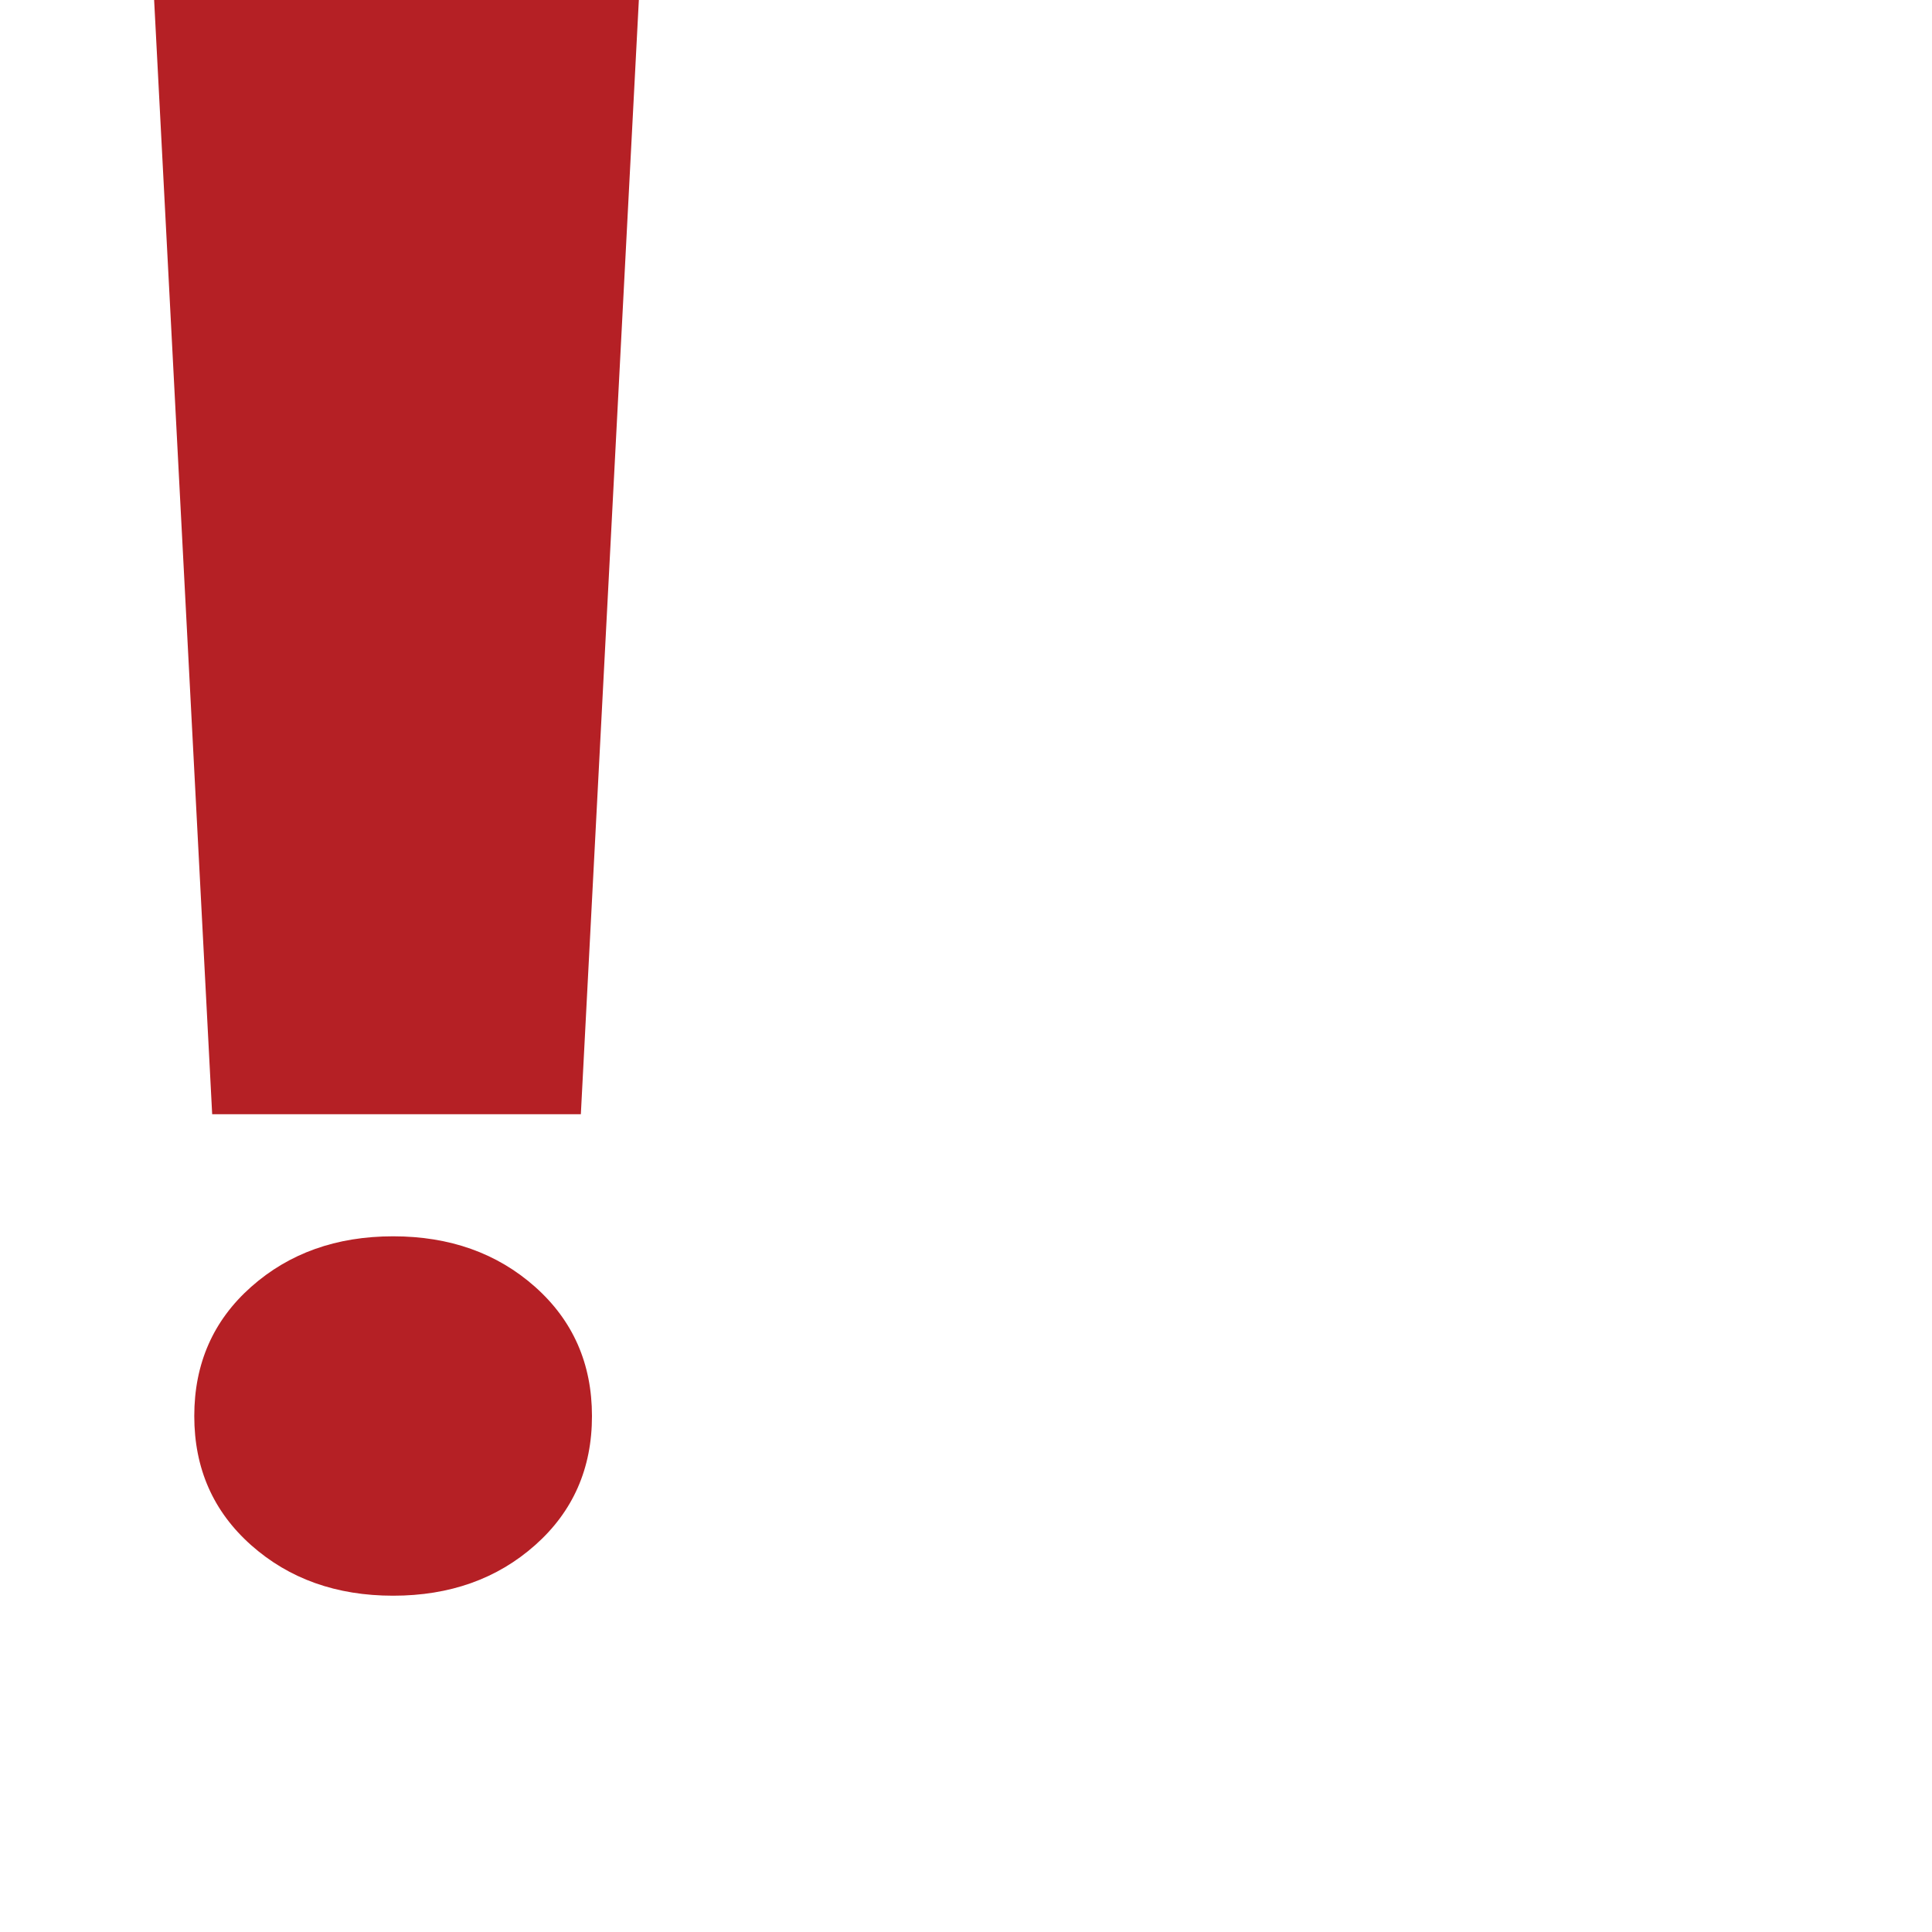 <?xml version="1.0" encoding="utf-8"?>
<!-- Generator: Adobe Illustrator 22.0.1, SVG Export Plug-In . SVG Version: 6.00 Build 0)  -->
<svg version="1.1" id="Layer_1" xmlns="http://www.w3.org/2000/svg" xmlns:xlink="http://www.w3.org/1999/xlink" x="0px" y="0px"
	 viewBox="0 0 45 45" style="enable-background:new 0 0 45 45;" xml:space="preserve">
<style type="text/css">
	.st0{fill:#B52025;}
</style>
<path class="st0" d="M12.463,35.99c-0.883,0.784-1.986,1.177-3.306,1.177c-1.322,0-2.423-0.393-3.307-1.177
	c-0.883-0.784-1.325-1.786-1.325-3.008c0-1.222,0.442-2.226,1.325-3.009s1.985-1.177,3.307-1.177c1.32,0,2.423,0.393,3.306,1.177
	c0.883,0.785,1.325,1.789,1.325,3.009C13.789,34.203,13.346,35.208,12.463,35.99z M13.529,25.953H4.942L3.59,0h11.29L13.529,25.953z
	"/>
</svg>
